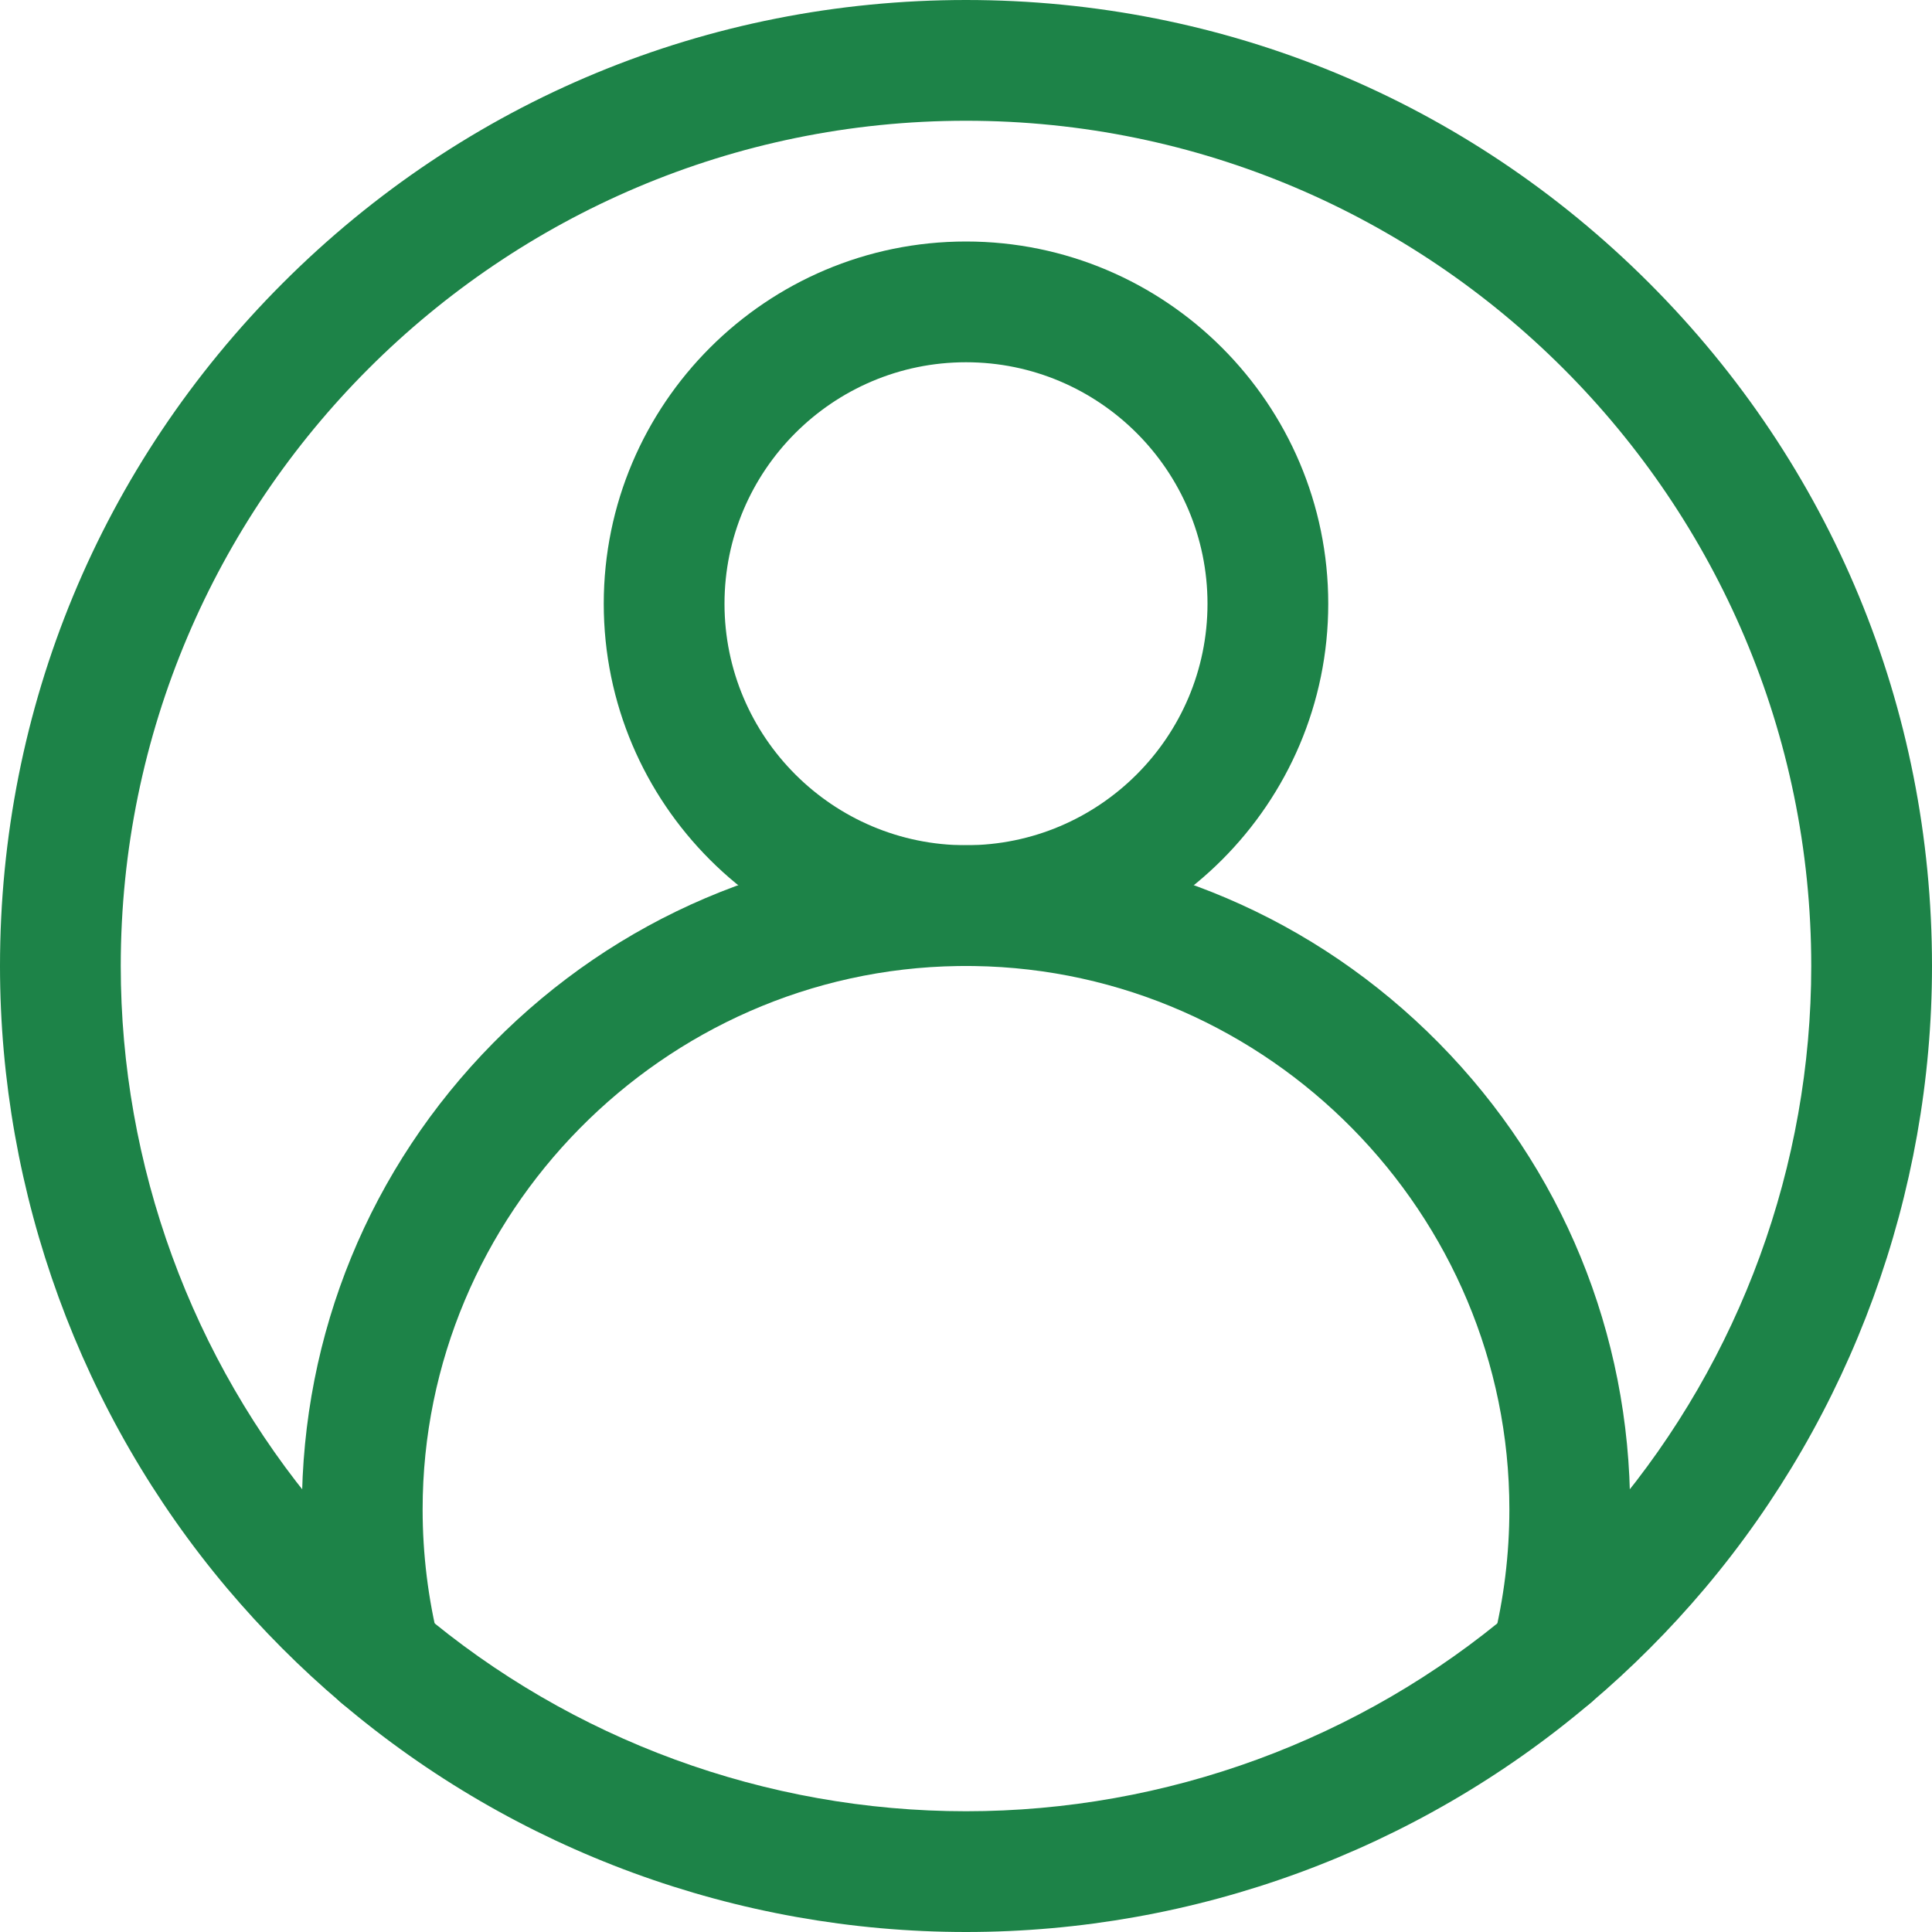 <?xml version="1.0" encoding="UTF-8" standalone="no"?><!-- Generator: Gravit.io --><svg xmlns="http://www.w3.org/2000/svg" xmlns:xlink="http://www.w3.org/1999/xlink" style="isolation:isolate" viewBox="0 0 512 512" width="512pt" height="512pt"><defs><clipPath id="_clipPath_xpUNtvM3a65qIGJIojyYZAzHU3chRImE"><rect width="512" height="512"/></clipPath></defs><g clip-path="url(#_clipPath_xpUNtvM3a65qIGJIojyYZAzHU3chRImE)"><g><path d=" M 256 512 C 195.385 512 136.594 490.436 90.457 451.279 C 79.624 442.091 69.462 431.904 60.256 421.004 C 21.397 374.944 0 316.347 0 256 C 0 187.619 26.628 123.332 74.98 74.98 C 123.332 26.628 187.619 0 256 0 C 324.381 0 388.668 26.628 437.02 74.98 C 485.372 123.332 512 187.619 512 256 C 512 316.348 490.603 374.945 451.749 420.998 C 442.538 431.904 432.376 442.091 421.54 451.282 C 375.406 490.436 316.615 512 256 512 Z  M 256 32 C 132.486 32 32 132.486 32 256 C 32 308.805 50.719 360.074 84.709 400.363 C 92.769 409.906 101.67 418.829 111.16 426.879 C 151.524 461.135 202.961 480 256 480 C 309.039 480 360.476 461.135 400.837 426.881 C 410.33 418.829 419.231 409.905 427.296 400.356 C 461.281 360.075 480 308.806 480 256 C 480 132.486 379.514 32 256 32 Z " fill="rgb(29,131,72)"/><path d=" M 256 256 C 203.065 256 160 212.935 160 160 C 160 107.065 203.065 64 256 64 C 308.935 64 352 107.065 352 160 C 352 212.935 308.935 256 256 256 Z  M 256 96 C 220.71 96 192 124.71 192 160 C 192 195.29 220.71 224 256 224 C 291.29 224 320 195.29 320 160 C 320 124.71 291.29 96 256 96 Z " fill="rgb(29,131,72)"/><path d=" M 411.202 455.084 C 409.912 455.084 408.602 454.927 407.294 454.599 C 398.724 452.448 393.52 443.756 395.671 435.185 C 398.543 423.742 400 411.904 400 400 C 400 321.715 336.354 257.134 258.107 256.01 L 256 256 L 253.893 256.01 C 175.646 257.134 112 321.715 112 400 C 112 411.904 113.457 423.742 116.329 435.185 C 118.48 443.756 113.276 452.448 104.706 454.599 C 96.136 456.75 87.443 451.547 85.292 442.976 C 81.78 428.987 80 414.528 80 400 C 80 353.422 98.017 309.517 130.732 276.37 C 163.415 243.256 207.017 224.662 253.506 224.012 C 253.581 224.011 253.655 224.011 253.73 224.011 L 256 224 L 258.27 224.01 C 258.345 224.01 258.419 224.01 258.494 224.011 C 304.983 224.66 348.585 243.255 381.268 276.369 C 413.983 309.517 432 353.422 432 400 C 432 414.528 430.22 428.987 426.708 442.976 C 424.885 450.238 418.365 455.083 411.202 455.084 Z " fill="rgb(29,131,72)"/></g></g></svg>